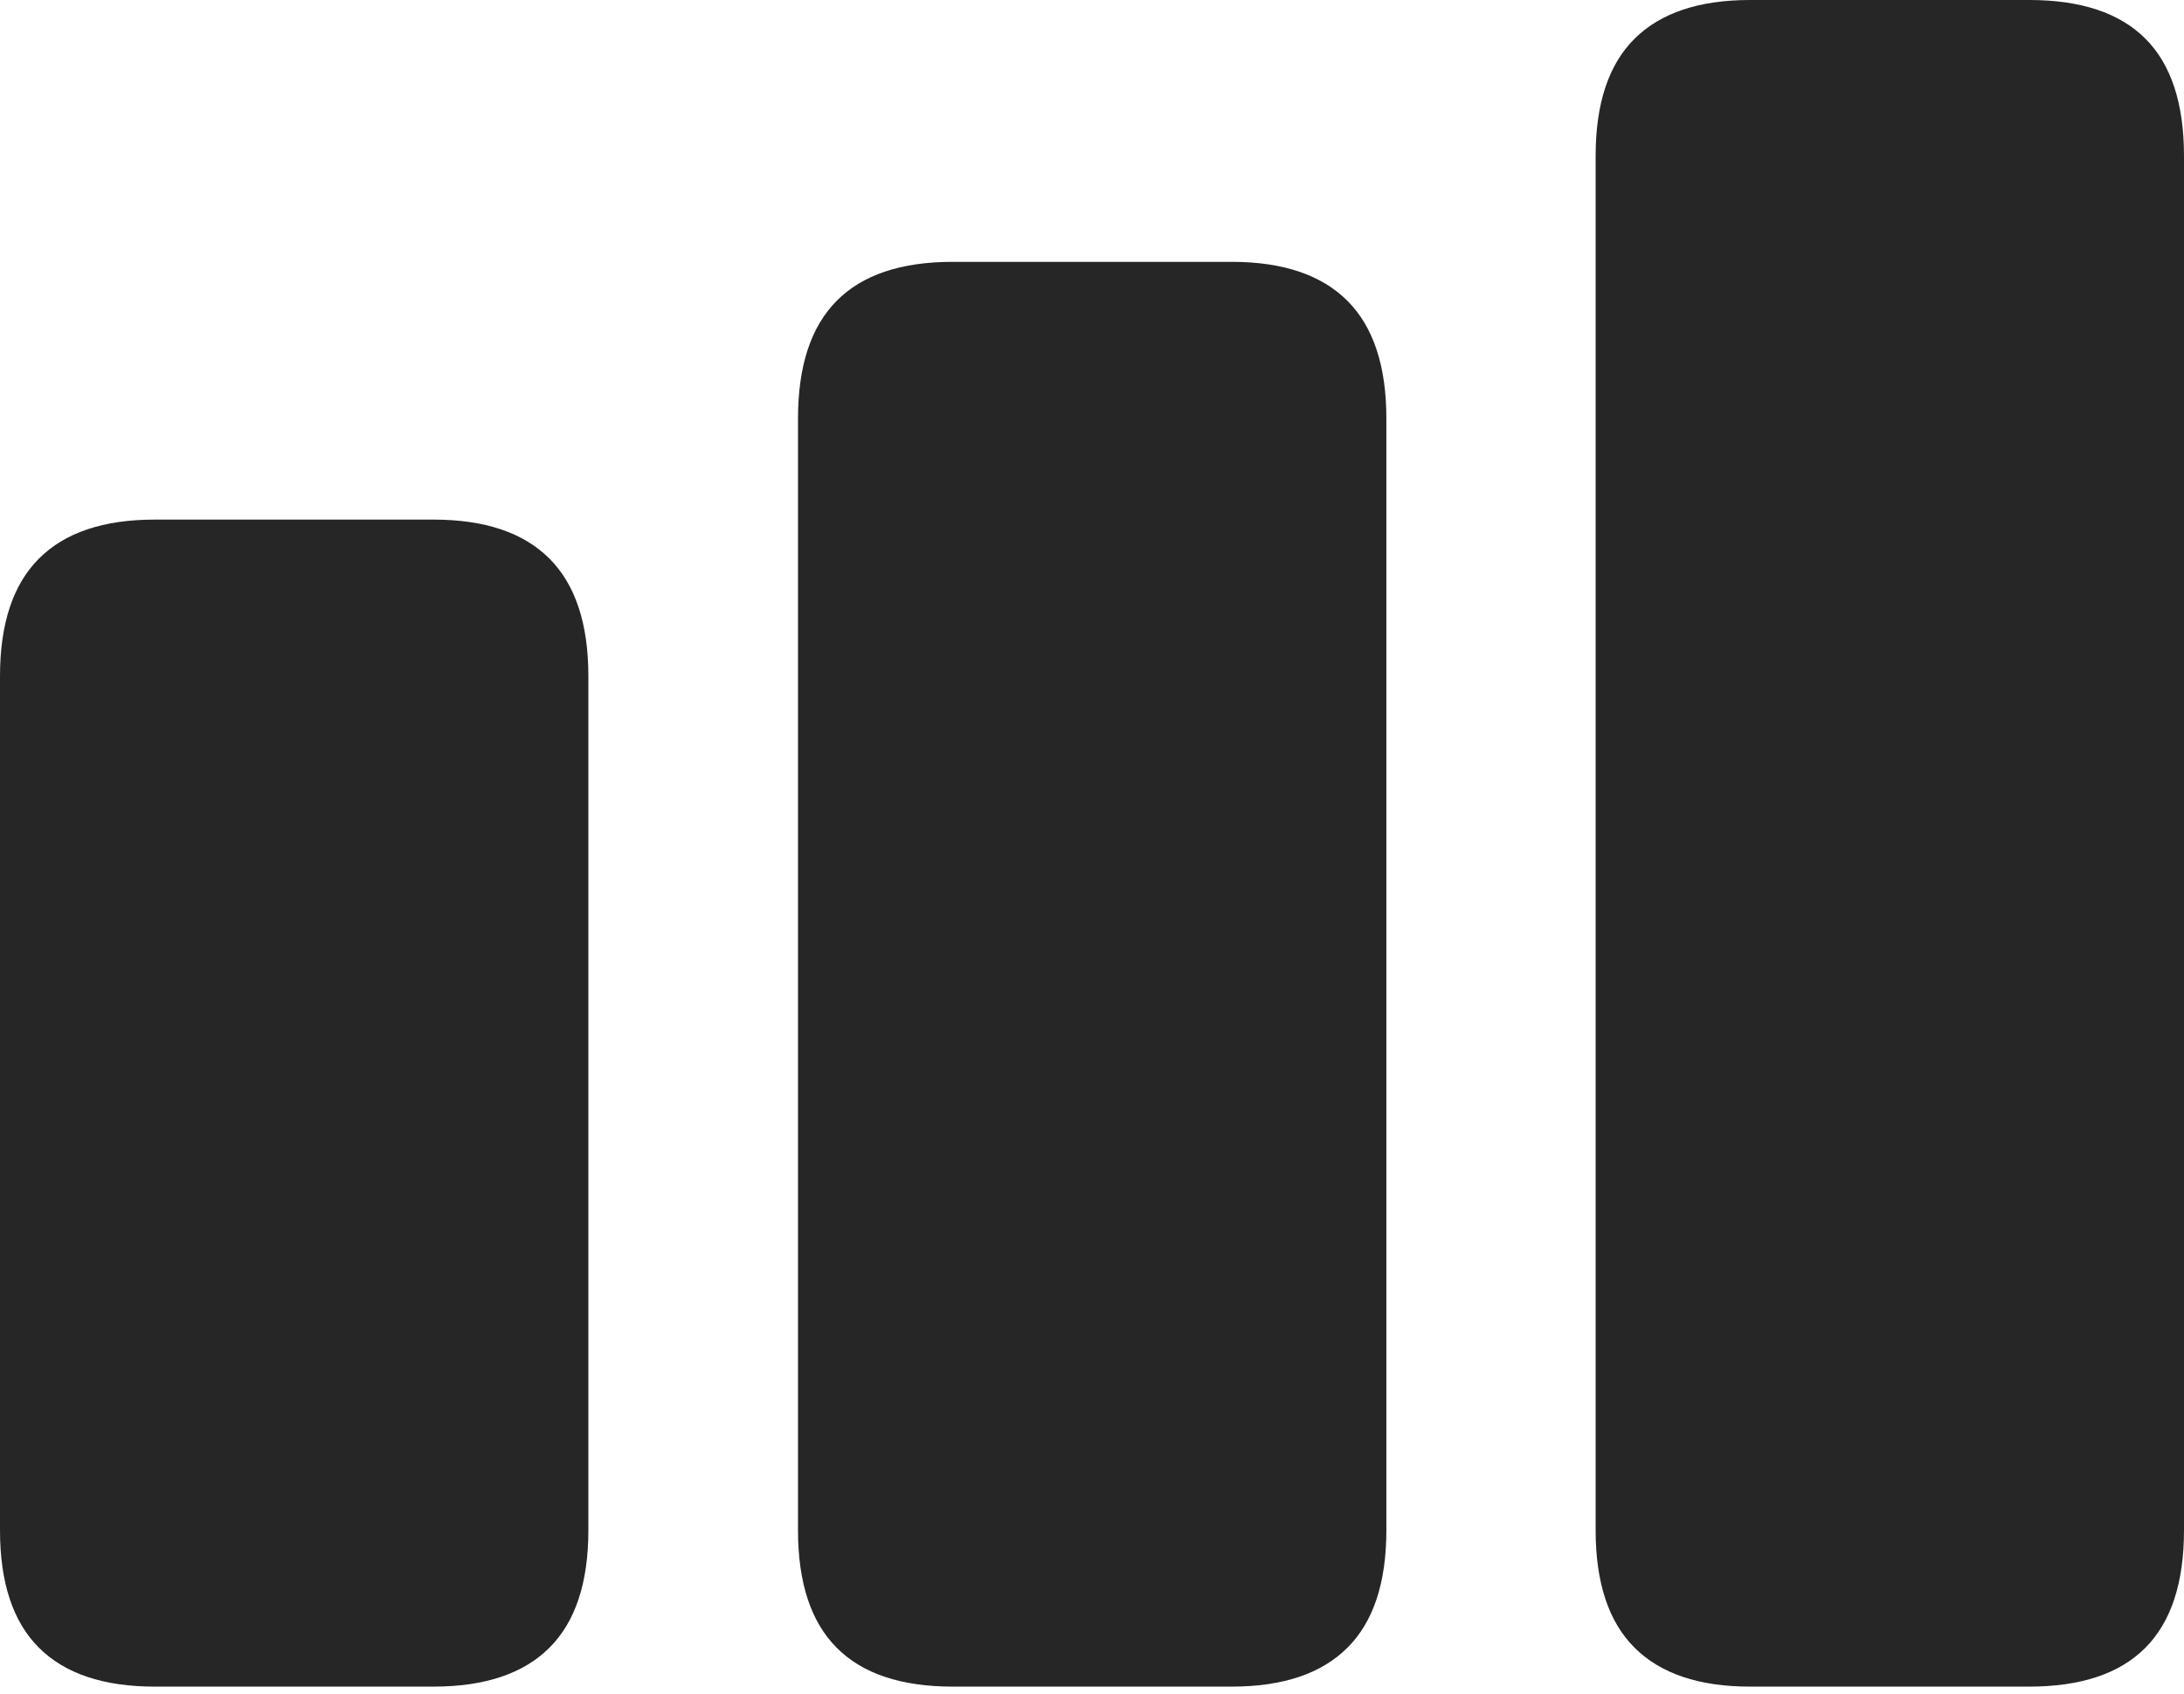 <?xml version="1.0" encoding="UTF-8"?>
<!--Generator: Apple Native CoreSVG 175-->
<!DOCTYPE svg
PUBLIC "-//W3C//DTD SVG 1.1//EN"
       "http://www.w3.org/Graphics/SVG/1.1/DTD/svg11.dtd">
<svg version="1.1" xmlns="http://www.w3.org/2000/svg" xmlns:xlink="http://www.w3.org/1999/xlink" width="23.43" height="18.169">
 <g>
  <rect height="18.169" opacity="0" width="23.43" x="0" y="0"/>
  <path d="M1.659 18.093L4.65 18.093Q5.476 18.093 5.894 17.676Q6.312 17.26 6.312 16.415L6.312 7.254Q6.312 6.41 5.894 5.992Q5.476 5.574 4.65 5.574L1.659 5.574Q0.836 5.574 0.418 5.992Q0 6.41 0 7.254L0 16.415Q0 17.26 0.418 17.676Q0.836 18.093 1.659 18.093ZM10.22 18.093L13.214 18.093Q14.037 18.093 14.455 17.676Q14.873 17.26 14.873 16.415L14.873 4.49Q14.873 3.645 14.455 3.227Q14.037 2.809 13.214 2.809L10.22 2.809Q9.39 2.809 8.976 3.227Q8.561 3.645 8.561 4.49L8.561 16.415Q8.561 17.26 8.976 17.676Q9.39 18.093 10.22 18.093ZM18.774 18.093L21.769 18.093Q22.602 18.093 23.016 17.676Q23.43 17.26 23.43 16.415L23.43 1.673Q23.43 0.829 23.016 0.415Q22.602 0 21.769 0L18.774 0Q17.954 0 17.536 0.415Q17.118 0.829 17.118 1.673L17.118 16.415Q17.118 17.26 17.536 17.676Q17.954 18.093 18.774 18.093Z" fill="rgba(0,0,0,0.85)"/>
 </g>
</svg>
